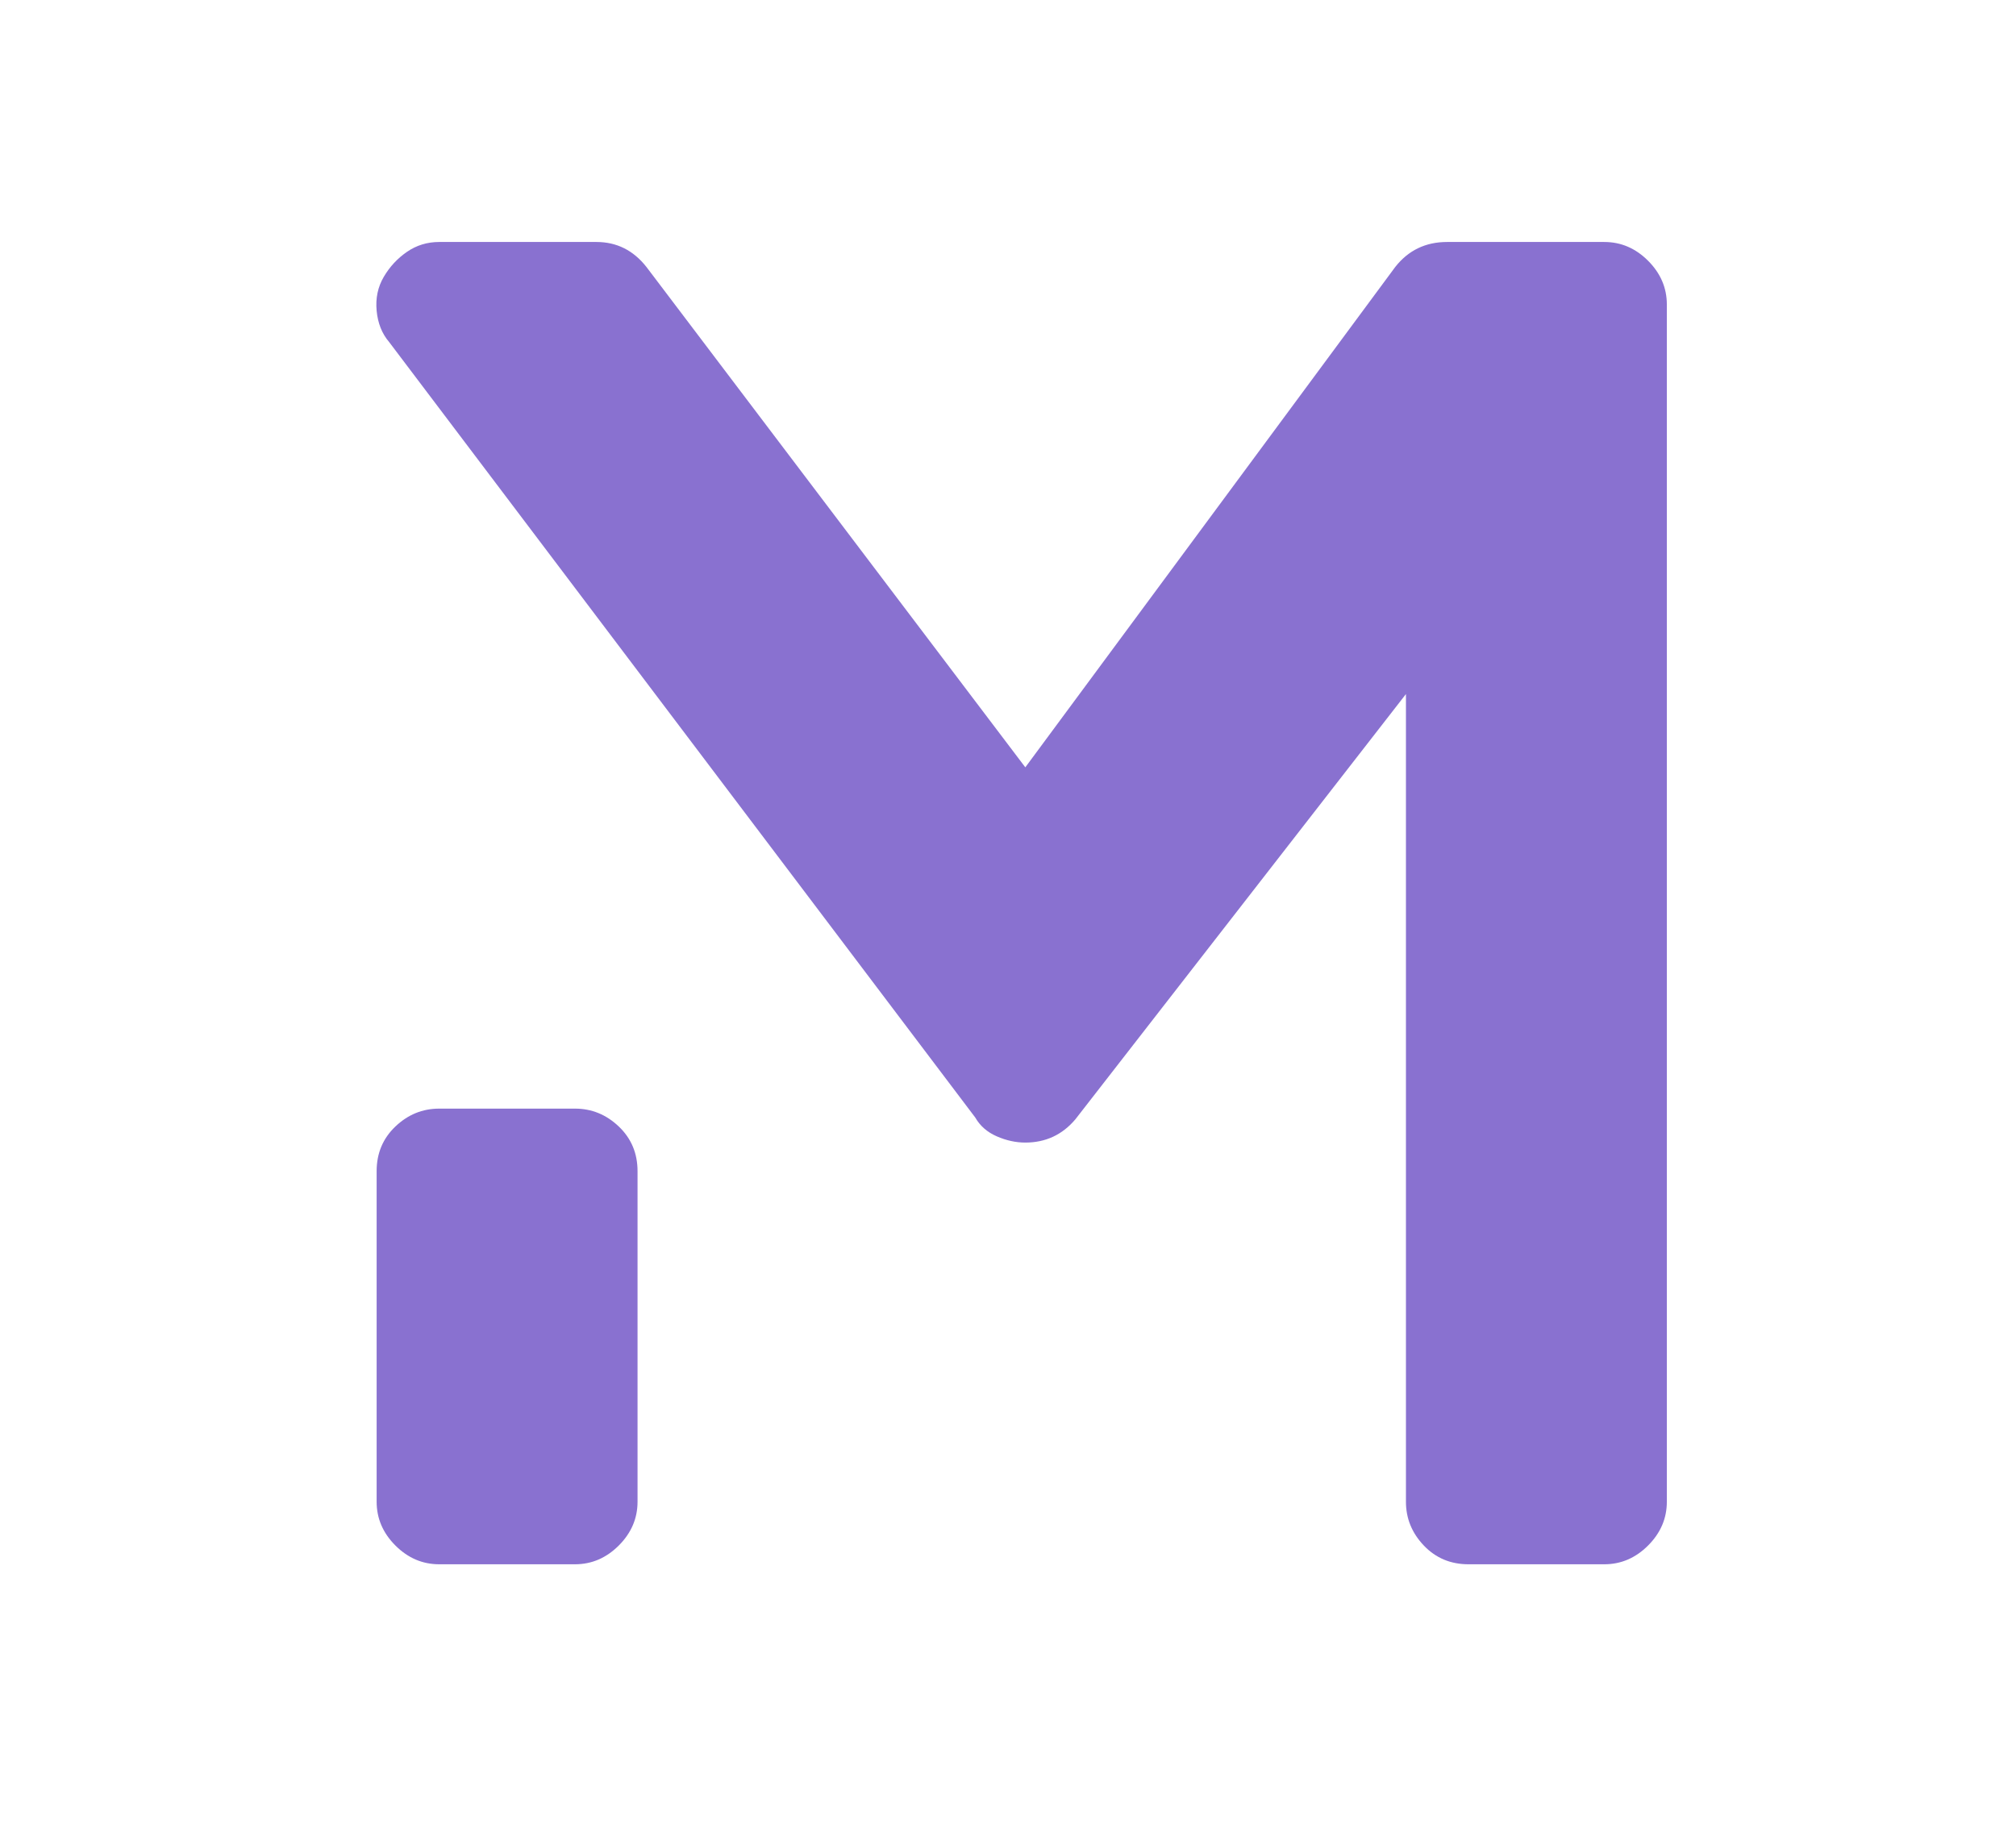 <svg width="75" height="68"  className="css-1j8o68f">
            <defs id="SvgjsDefs4898"></defs>
            <g id="SvgjsG4900" transform="matrix(1.108,0,0,1.108,8.627,-7.617)" fill="#8971d0">
                <path d="M46.08 15 q0.84 0 1.47 0.63 t0.63 1.47 l0 40.2 q0 0.84 -0.63 1.47 t-1.47 0.63 l-4.56 0 q-0.9 0 -1.5 -0.63 t-0.6 -1.47 l0 -27.12 l-11.1 14.28 q-0.66 0.78 -1.68 0.78 l0 0 q-0.48 0 -0.96 -0.21 t-0.72 -0.63 l-19.68 -26.04 q-0.36 -0.42 -0.42 -1.05 t0.24 -1.14 t0.78 -0.84 t1.08 -0.33 l5.28 0 q1.02 0 1.68 0.84 l12.72 16.8 l12.42 -16.8 q0.66 -0.84 1.74 -0.84 l5.28 0 z M11.52 44.1 q0.84 0 1.47 0.6 t0.63 1.5 l0 11.1 q0 0.84 -0.63 1.47 t-1.47 0.63 l-4.56 0 q-0.84 0 -1.47 -0.63 t-0.63 -1.47 l0 -11.1 q0 -0.9 0.63 -1.5 t1.47 -0.6 l4.56 0 z">
                </path>
            </g>
        </svg>